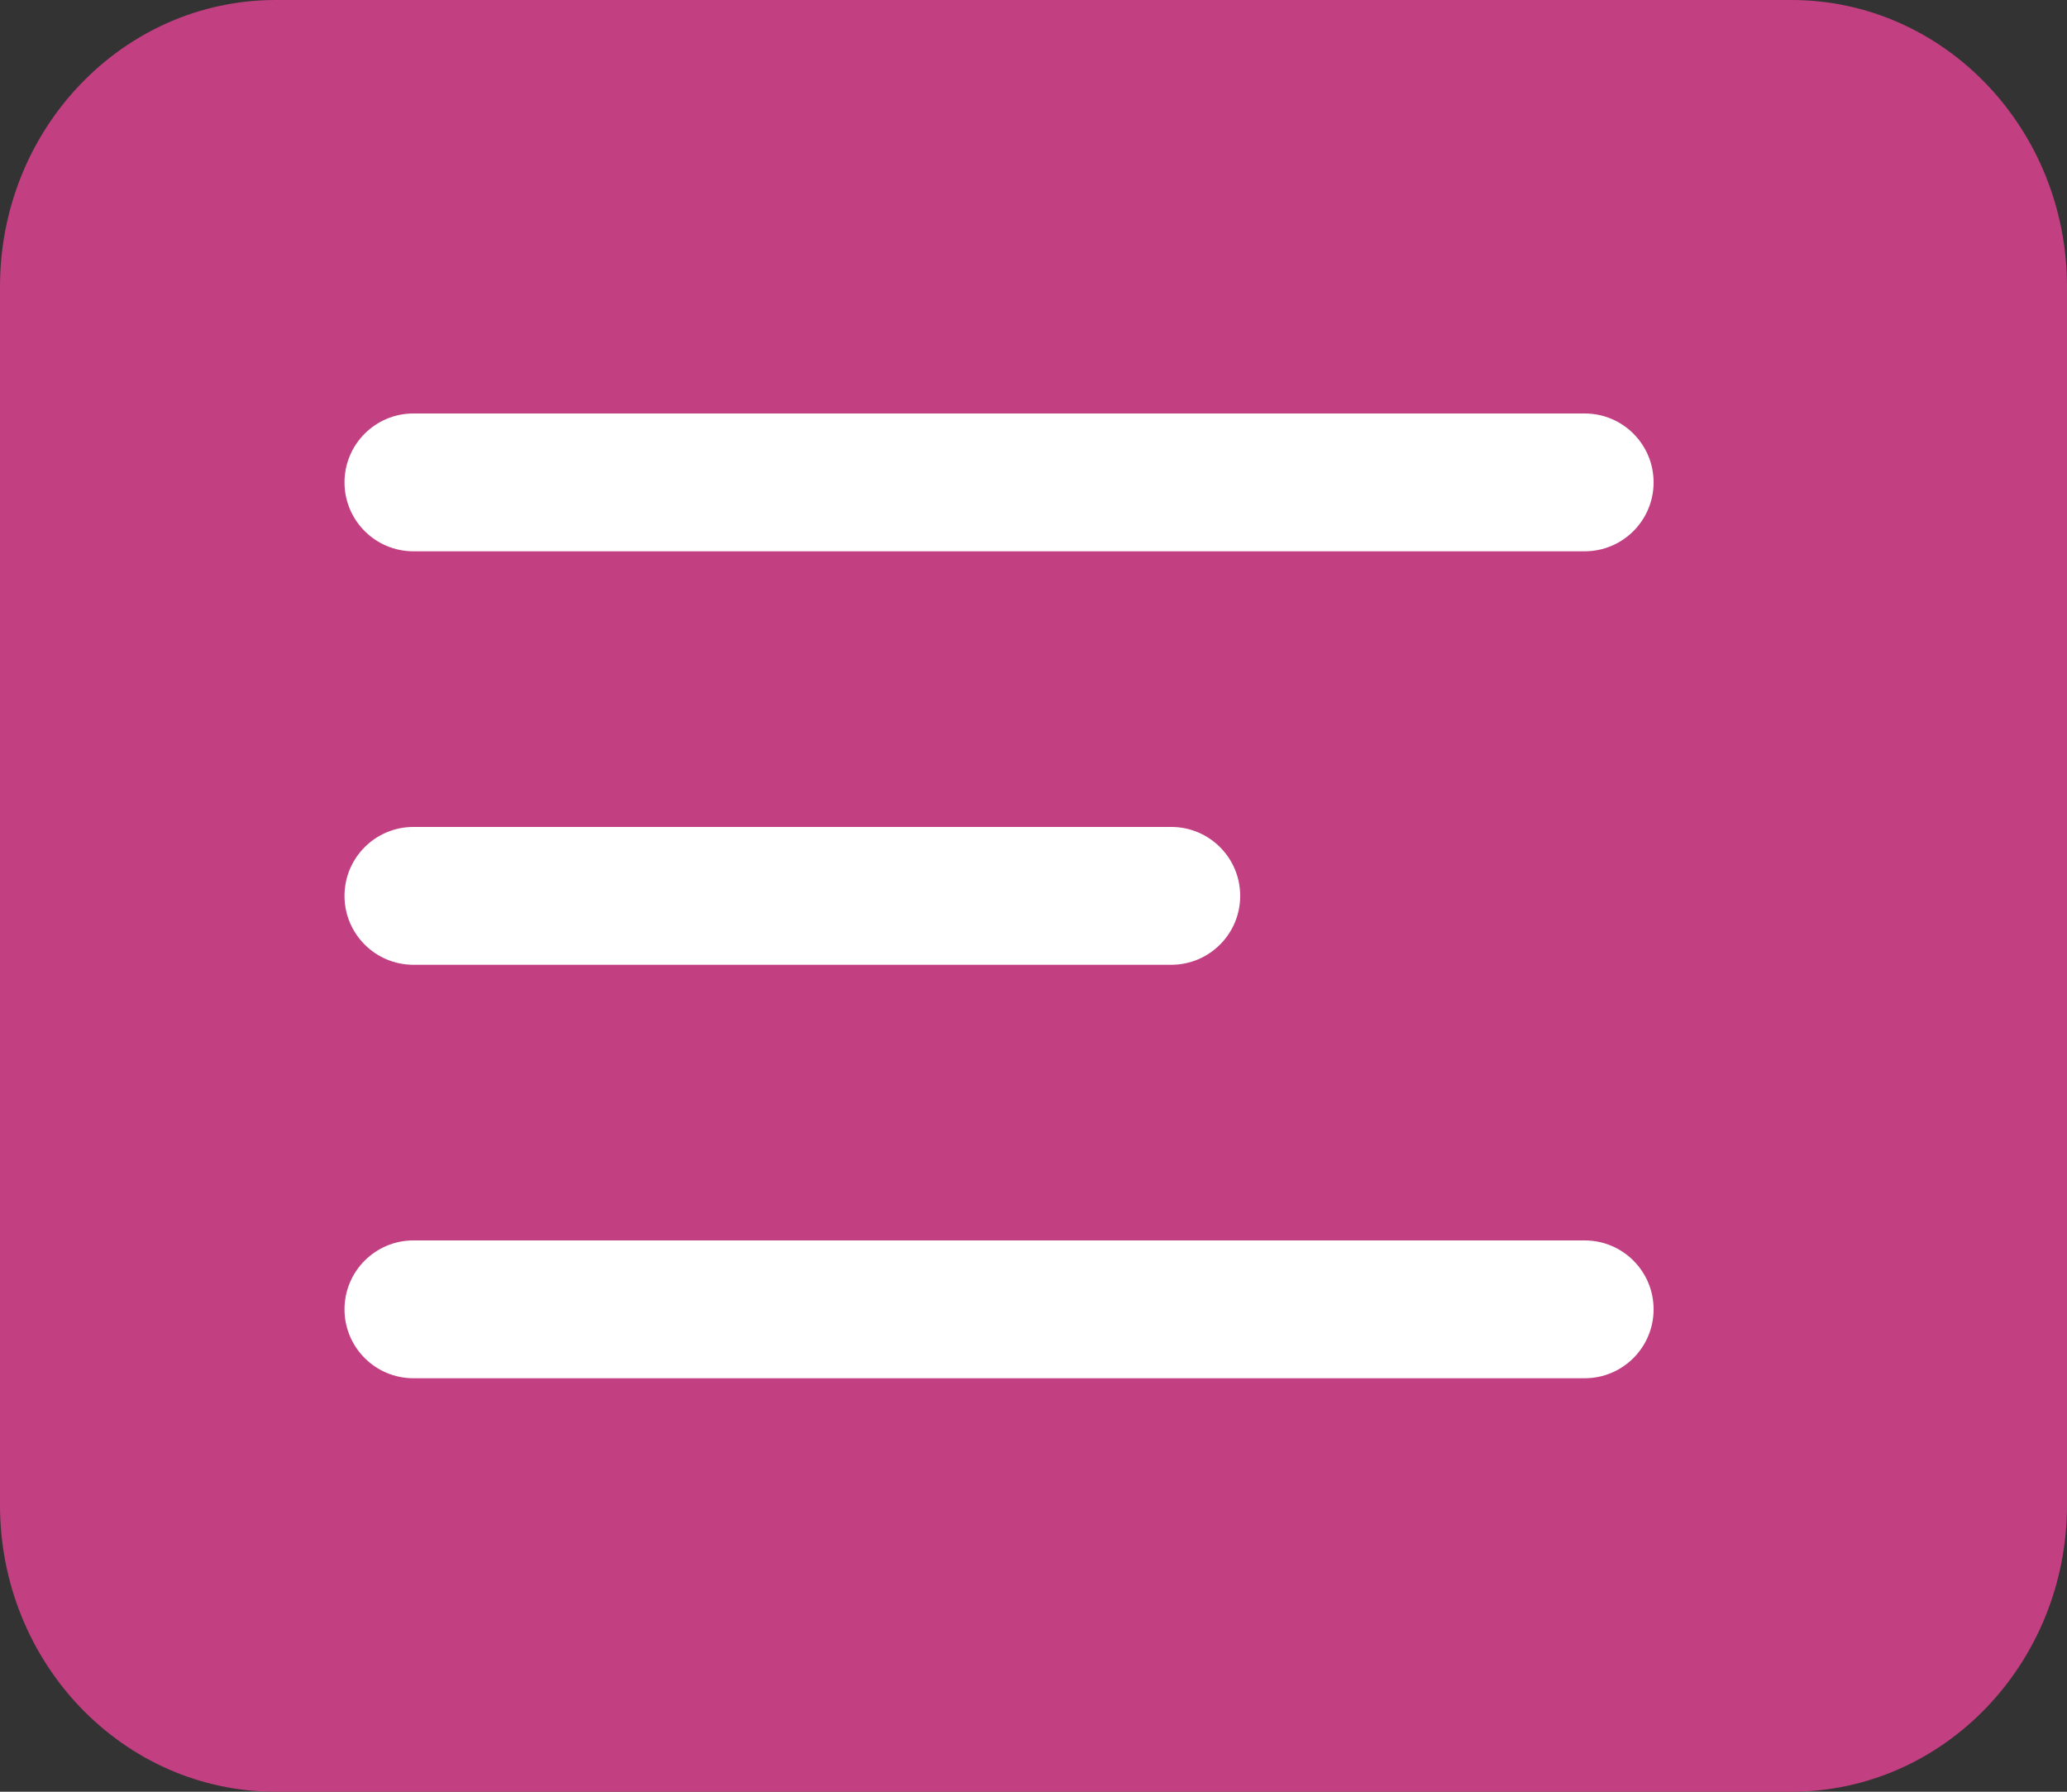 <svg width="30" height="26" viewBox="0 0 30 26" fill="none" xmlns="http://www.w3.org/2000/svg">
<rect x="0" y="0" width="30" height="26" fill="#333333" stroke="none"/>
<path d="M26 0H4C1.791 0 0 1.863 0 4.16V21.84C0 24.137 1.791 26 4 26H26C28.209 26 30 24.137 30 21.84V4.16C30 1.863 28.209 0 26 0Z" fill="#C23F81"/>
<path d="M23 6H6C5.448 6 5 6.448 5 7C5 7.552 5.448 8 6 8H23C23.552 8 24 7.552 24 7C24 6.448 23.552 6 23 6Z" fill="white"/>
<path d="M17 12H6C5.448 12 5 12.448 5 13C5 13.552 5.448 14 6 14H17C17.552 14 18 13.552 18 13C18 12.448 17.552 12 17 12Z" fill="white"/>
<path d="M23 18H6C5.448 18 5 18.448 5 19C5 19.552 5.448 20 6 20H23C23.552 20 24 19.552 24 19C24 18.448 23.552 18 23 18Z" fill="white"/>
</svg>
